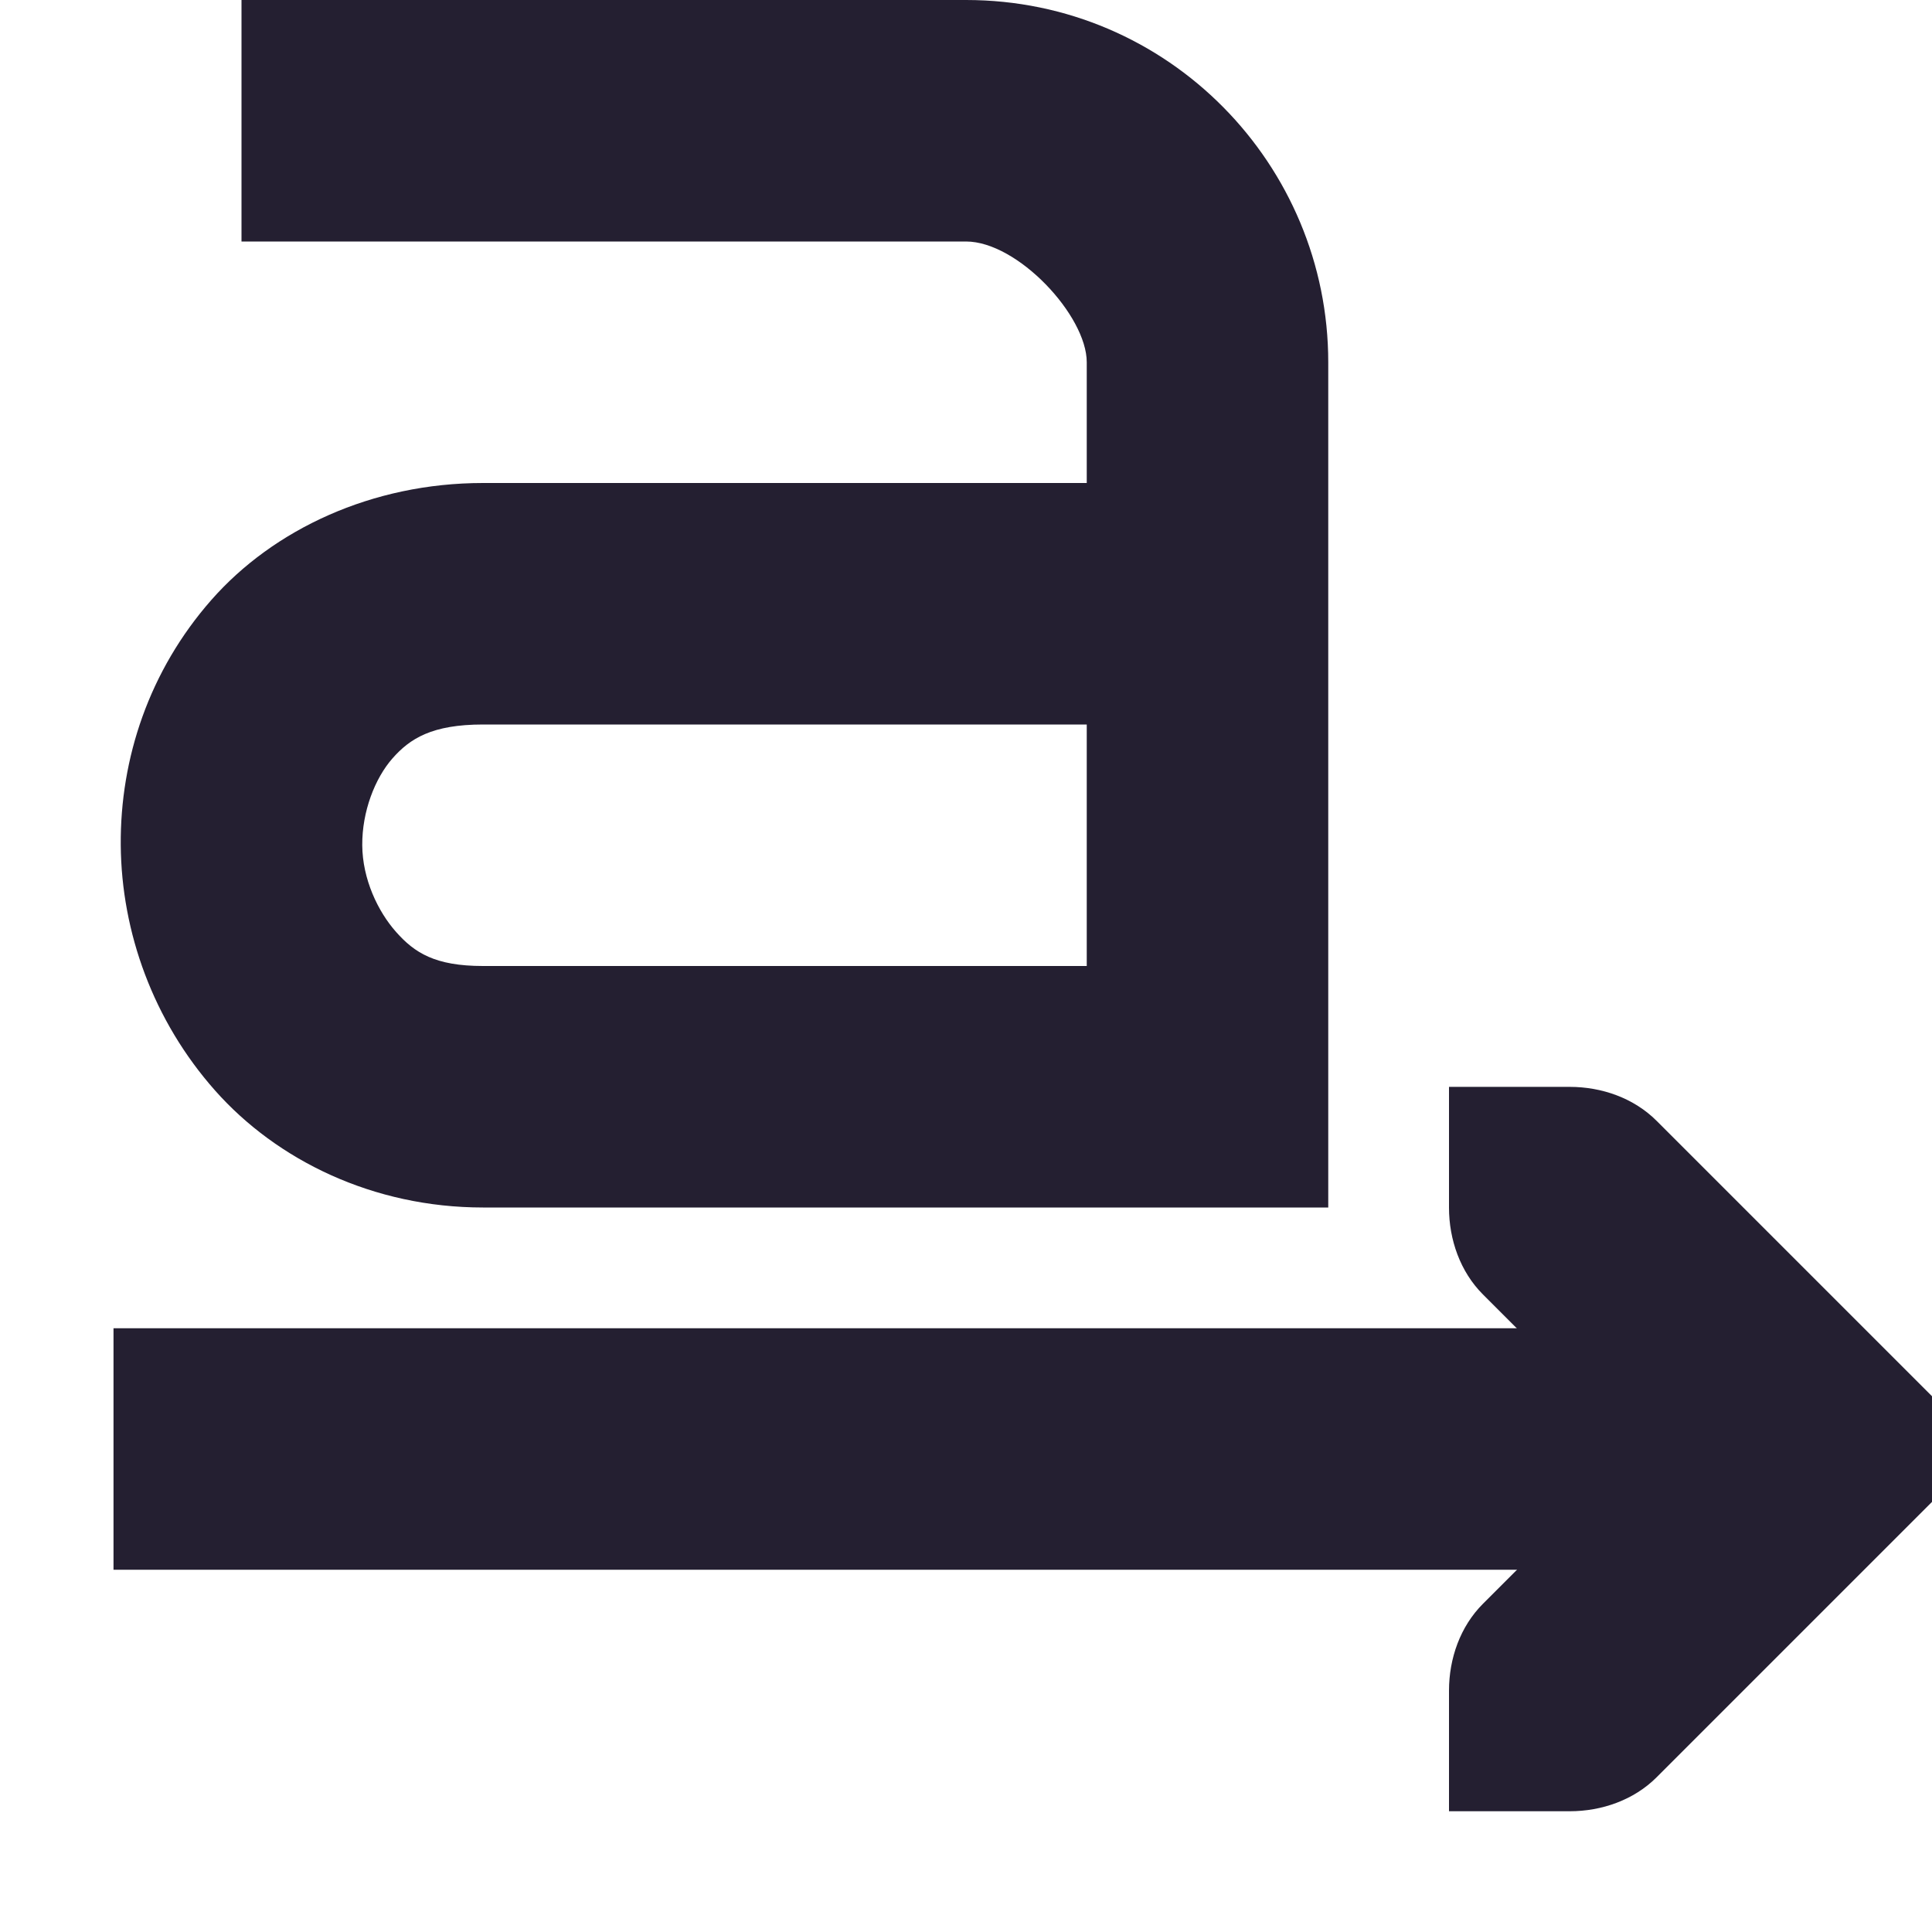 <?xml version="1.0" encoding="UTF-8"?>
<!-- Created with Inkscape (http://www.inkscape.org/) -->
<svg id="svg7384" width="16" height="16" version="1.1" xmlns="http://www.w3.org/2000/svg" xmlns:cc="http://creativecommons.org/ns#" xmlns:dc="http://purl.org/dc/elements/1.1/" xmlns:rdf="http://www.w3.org/1999/02/22-rdf-syntax-ns#">
 <title id="title9167">Gnome Symbolic Icon Theme</title>
 <g id="layer12" transform="translate(-281 -647)">
  <path id="path11643-3-2-2" d="m283 647v2h6c0.428 0 1 0.614 1 1v1h-5c-0.919 0-1.736 0.384-2.25 0.969s-0.756 1.311-0.75 2.031c6e-3 0.721 0.269 1.453 0.781 2.031s1.31 0.969 2.219 0.969h6 1v-1-6c0-1.634-1.32-3-3-3h-6zm2 6h5v2h-5c-0.398 0-0.567-0.11-0.719-0.281s-0.279-0.439-0.281-0.719c-2e-3 -0.279 0.105-0.554 0.25-0.719s0.328-0.281 0.75-0.281z" style="block-progression:tb;color:#000000;fill:#241f31;text-indent:0;text-transform:none"/>
  <path id="path4484-2" d="m293 662 1-1e-5c0.265-3e-5 0.531-0.093 0.719-0.281l2-2 0.281-0.281v-0.875l-0.281-0.281-2-2c-0.188-0.188-0.453-0.281-0.719-0.281l-1-1e-5v1c-4e-5 0.265 0.093 0.531 0.281 0.719l1.281 1.281-1.281 1.281c-0.188 0.188-0.281 0.453-0.281 0.719v1z" style="block-progression:tb;color:#000000;fill:#241f31;text-indent:0;text-transform:none"/>
  <path id="path4486-0" d="m281.94 658v2h13.062v-2h-13.062z" style="block-progression:tb;color:#000000;fill:#241f31;text-indent:0;text-transform:none"/>
 </g>
</svg>
